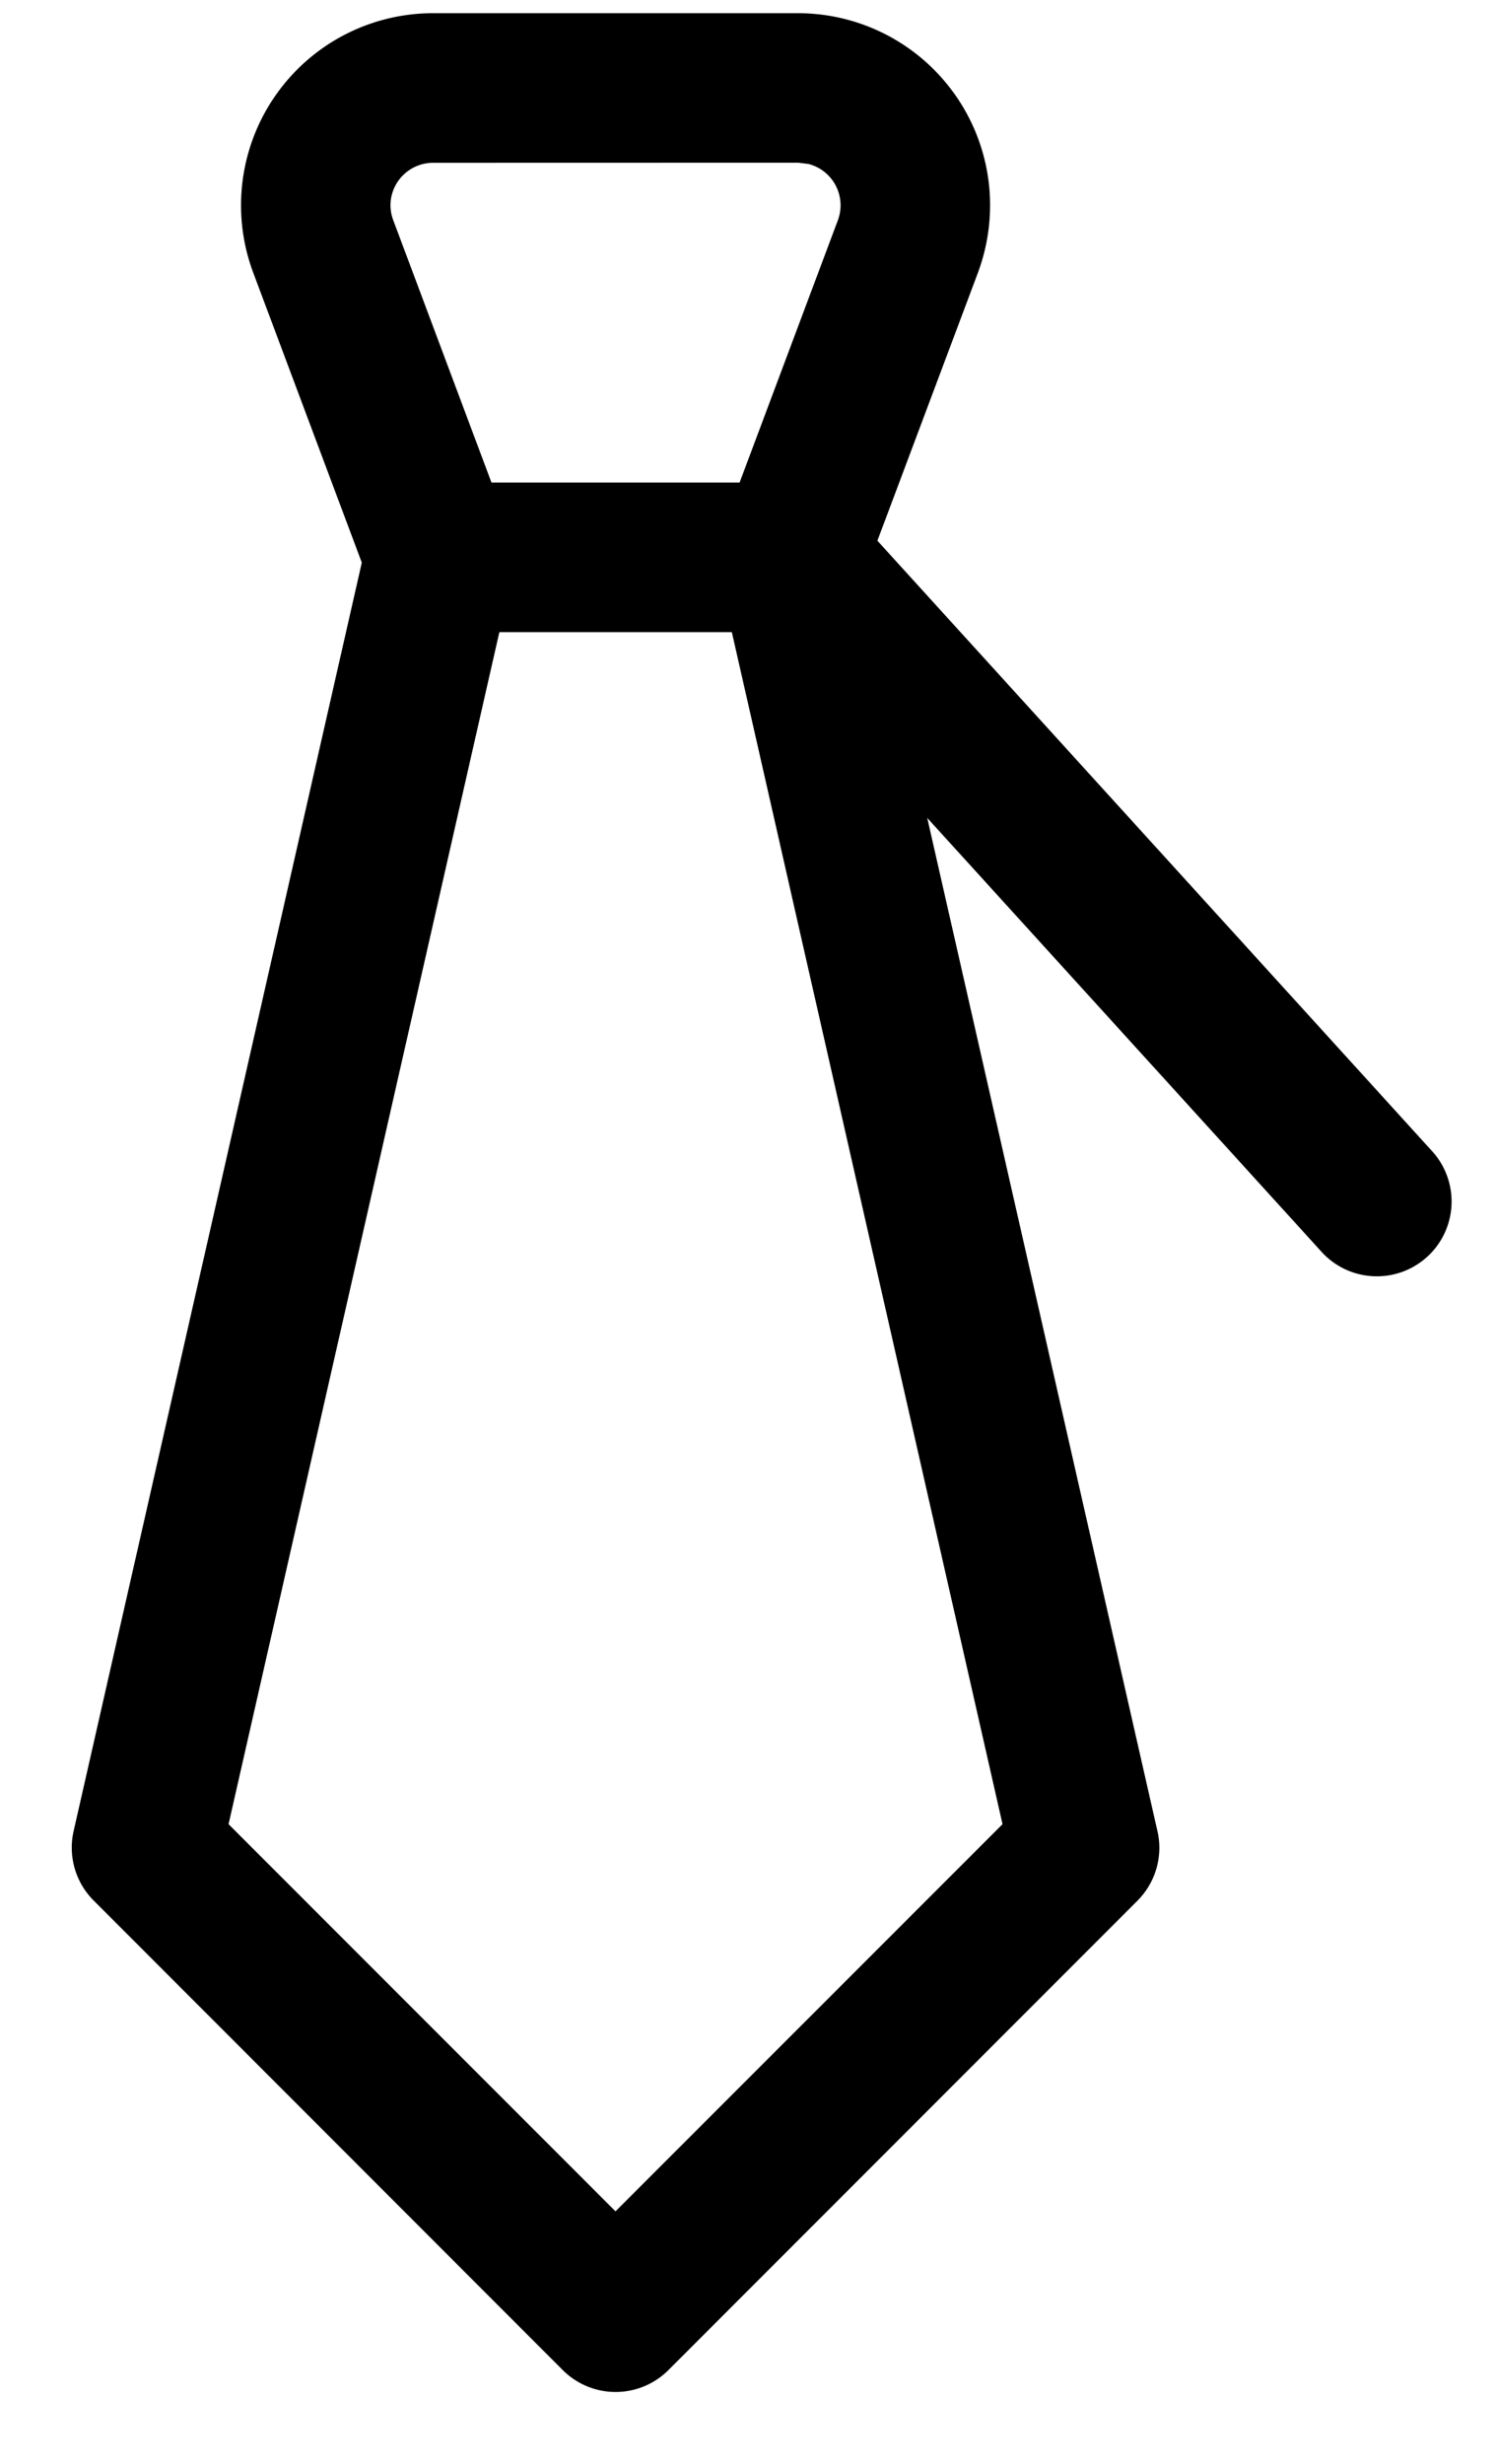 <svg viewBox="0 0 17 28" xmlns="http://www.w3.org/2000/svg"><path d="M9.076.15a2.185 2.185 0 0 1 2.166 1.914c.043.35.001.705-.122 1.036L9.884 6.393l3.278 14.419a.85.85 0 0 1-.228.789l-5.333 5.334a.85.85 0 0 1-1.202 0L1.066 21.6a.85.85 0 0 1-.229-.79L4.114 6.394 2.88 3.1A2.183 2.183 0 0 1 4.923.15zm-4.152 1.7a.486.486 0 0 0-.48.423q-.014.119.028.23l1.323 3.532a.85.85 0 0 1 .034.486l-3.23 14.21 4.4 4.4 4.401-4.4L8.171 6.52a.85.85 0 0 1 .033-.486l1.324-3.532a.485.485 0 0 0-.337-.639l-.115-.014z"/><path d="M9 5.484a.85.85 0 0 1 .629.278l6.667 7.333a.85.85 0 0 1-1.258 1.143L8.624 7.184H5a.85.85 0 1 1 0-1.7z"/></svg>
